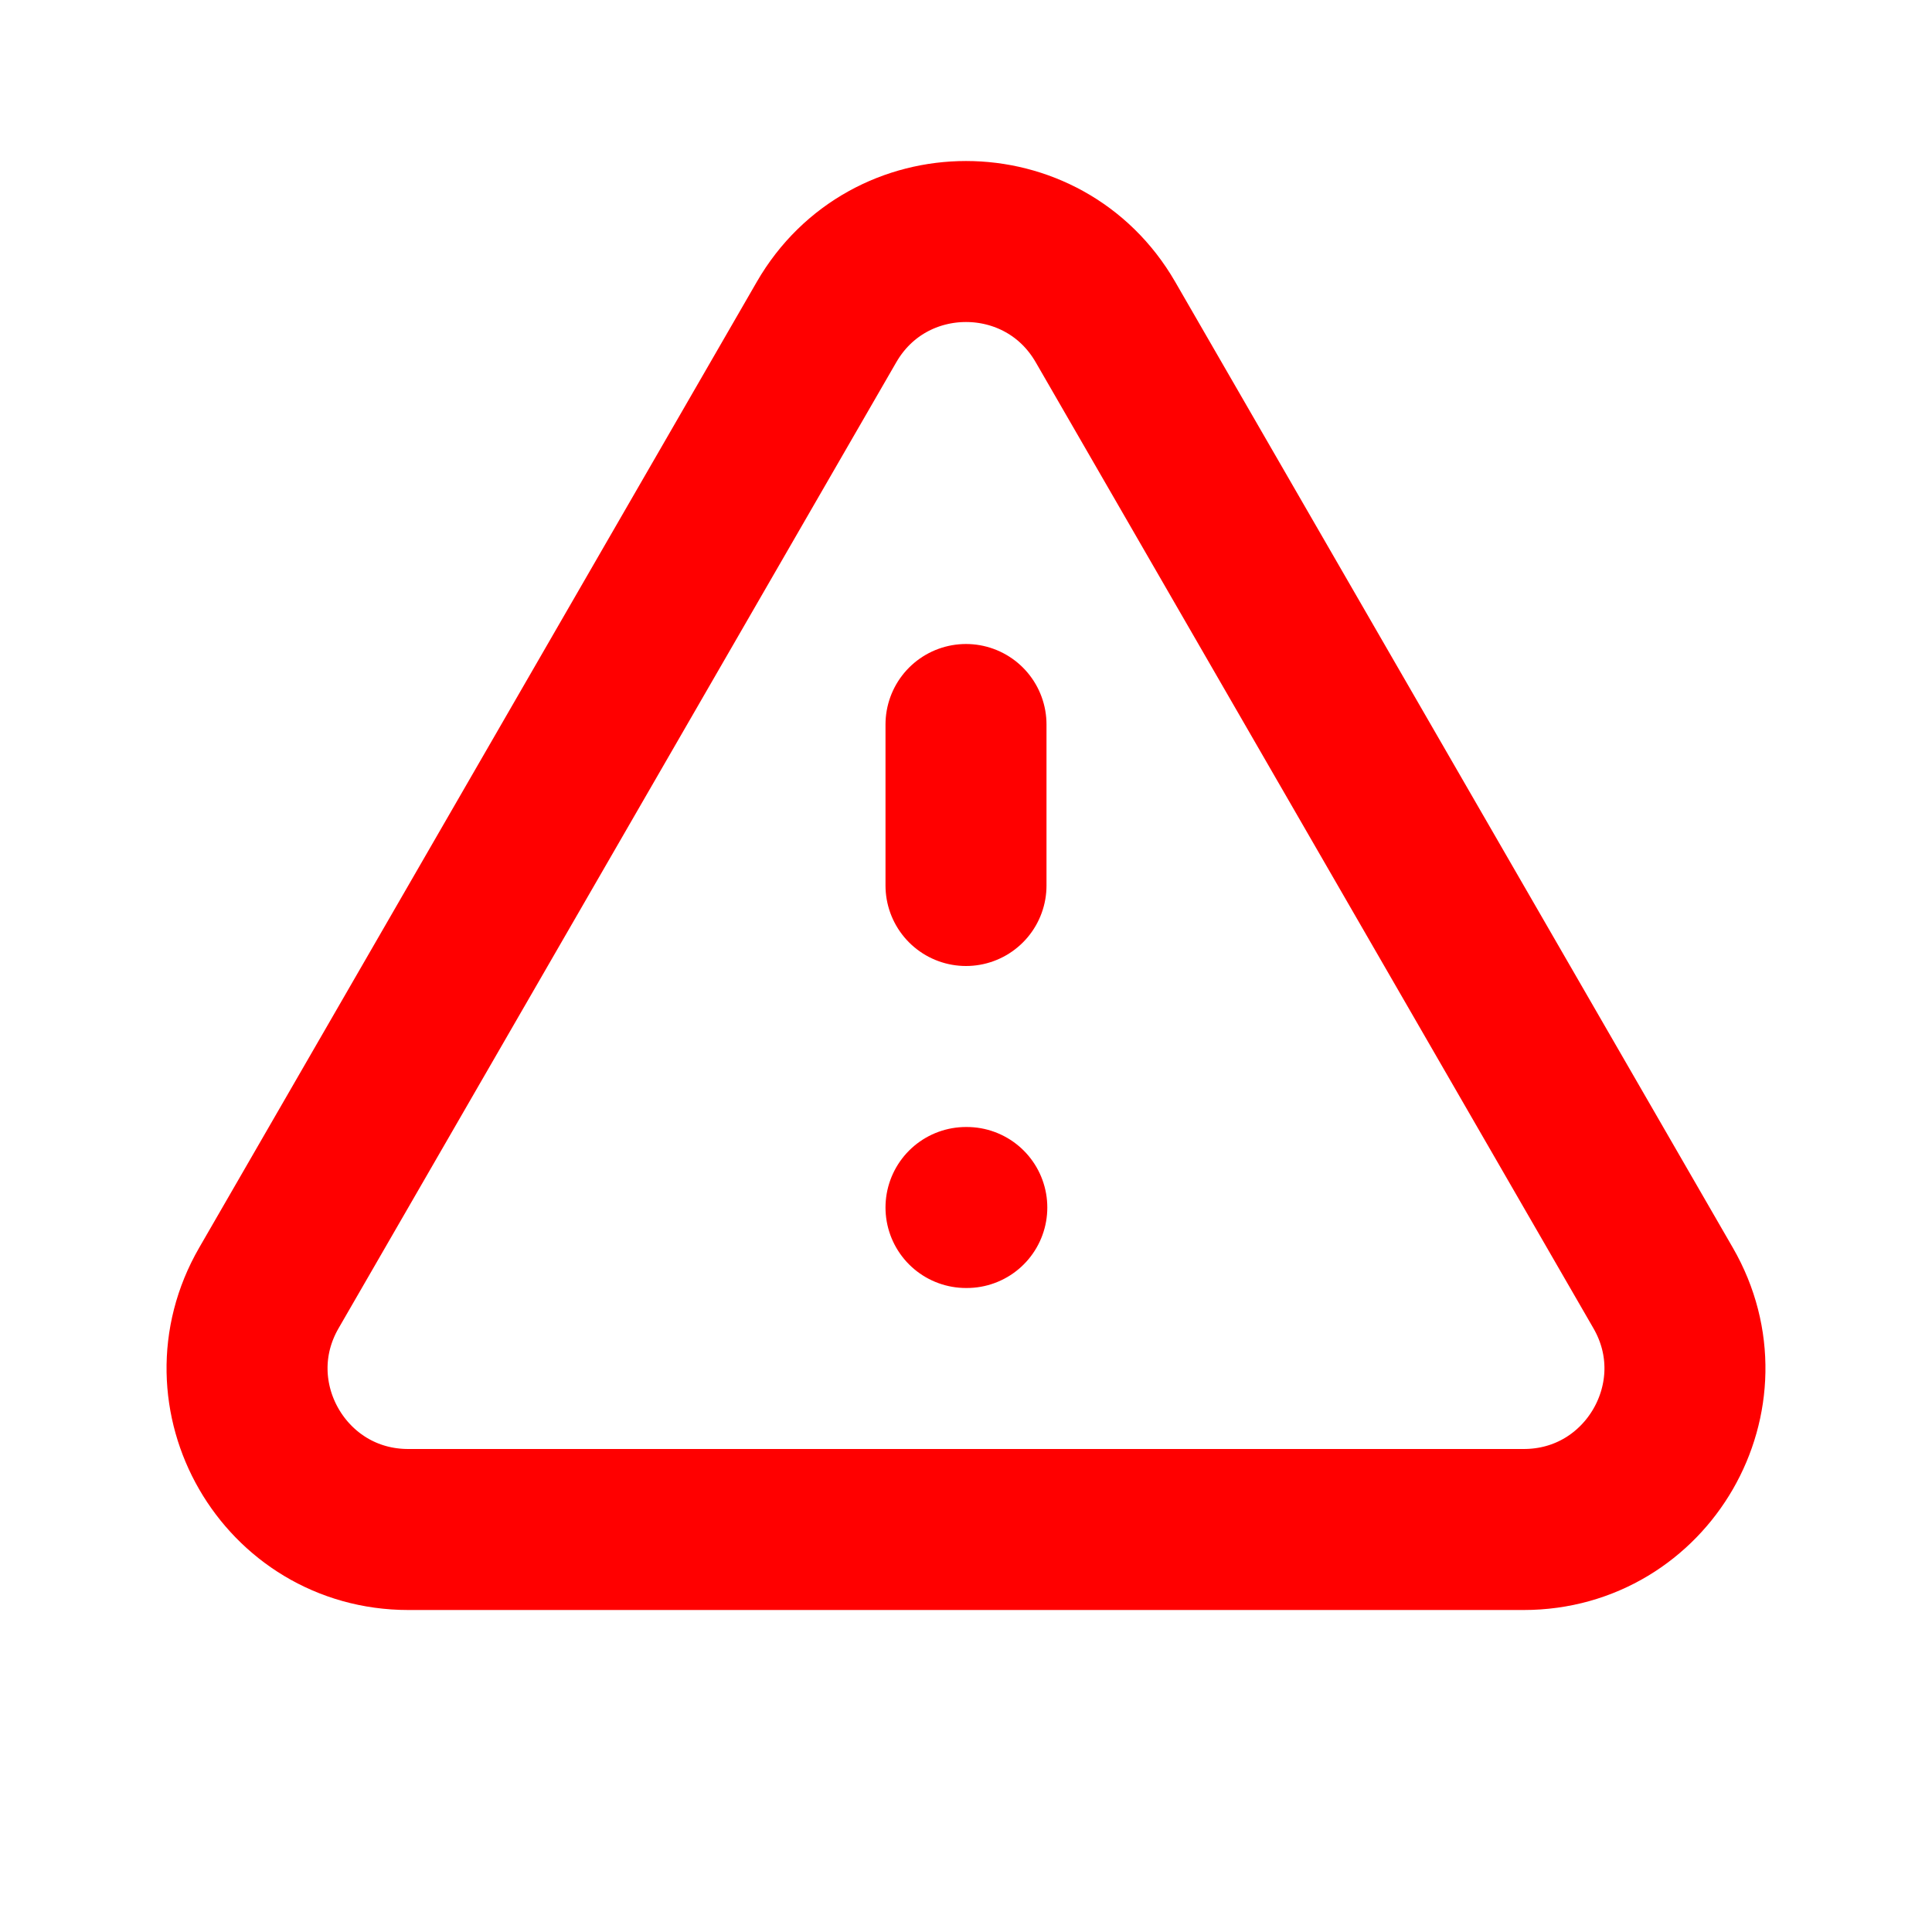 <svg 
    xmlns="http://www.w3.org/2000/svg" 
    class="h-6 w-6" 
    fill="none" 
    viewBox="0 0 24 24" 
    stroke="red" 
    stroke-width="2">
    <path 
        stroke-linecap="round" 
        stroke-linejoin="round" 
        d="M12 9v2m0 4h.01m-6.938 4h13.856c1.54 0 2.502-1.667 1.732-3L13.732 4c-.77-1.333-2.694-1.333-3.464 0L3.34 16c-.77 1.333.192 3 1.732 3z" 
    />
</svg>